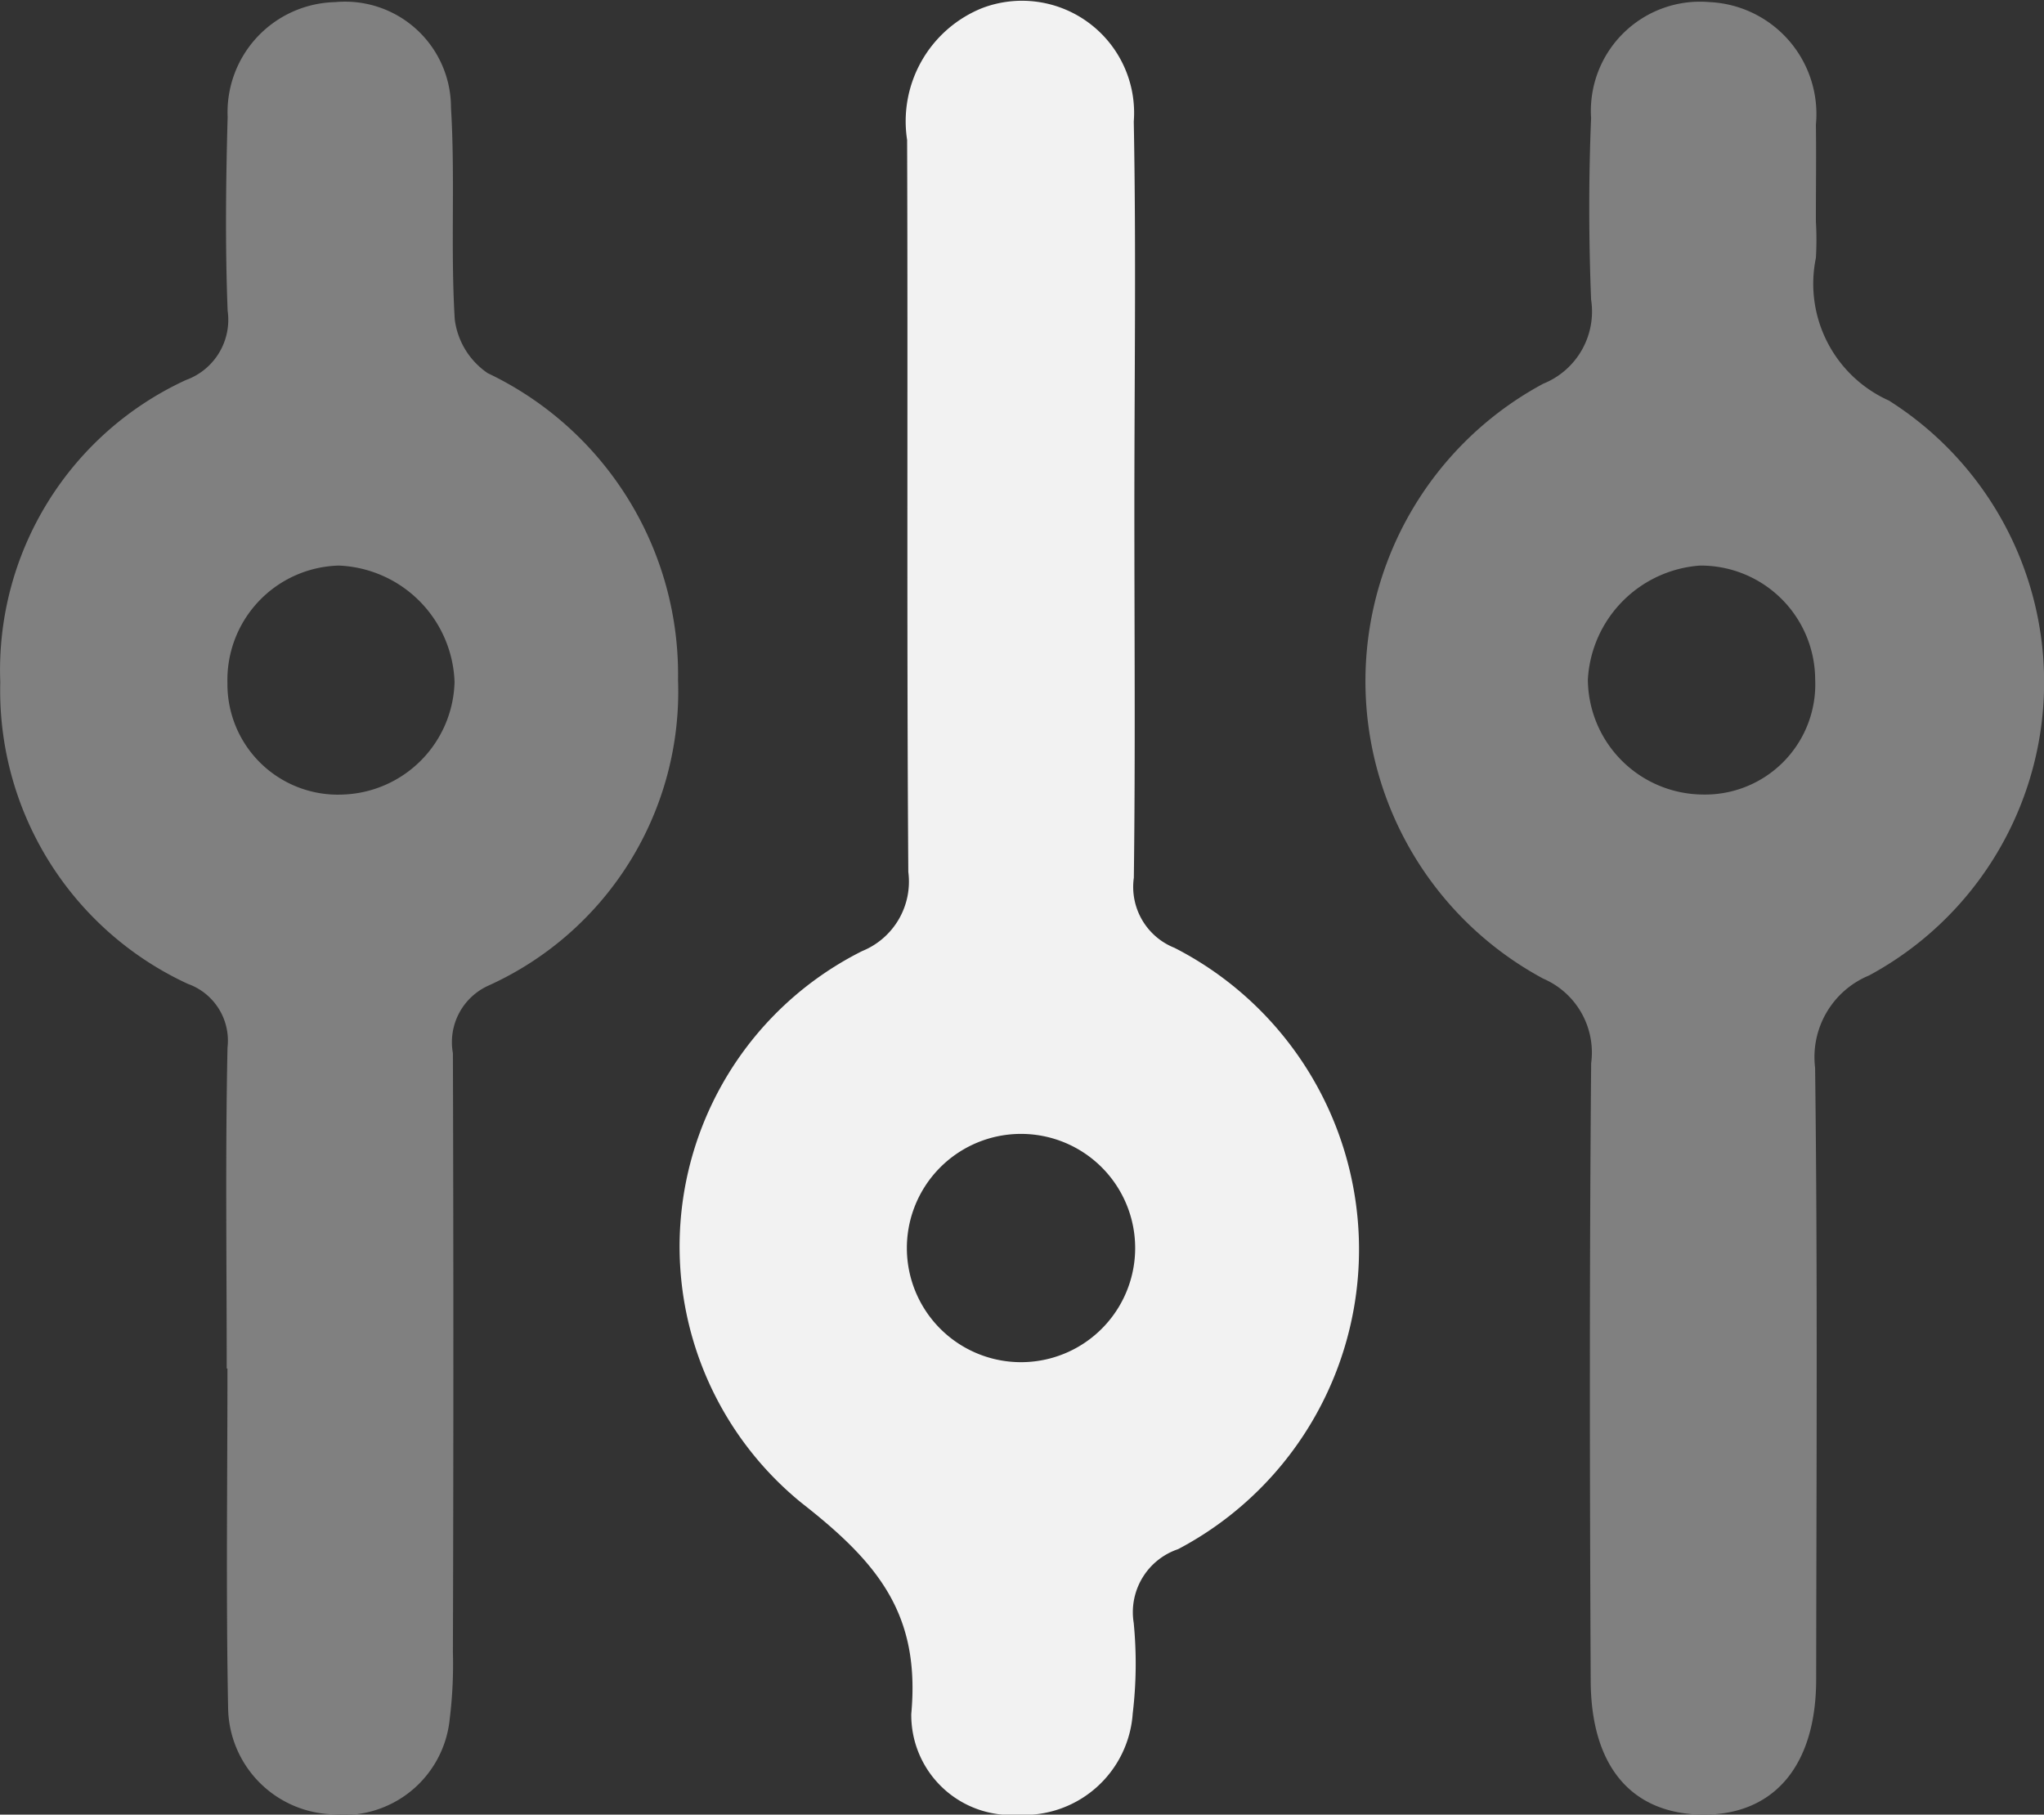 <svg xmlns="http://www.w3.org/2000/svg" width="30.996" height="27.519" viewBox="0 0 30.996 27.519">
  <rect x="0" y="0" width="30.996" height="27.519" fill="#333333" stroke="none"/>
  <g id="Group_2786" data-name="Group 2786" transform="translate(-62.713 -650.719)">
    <g id="Group_1760" data-name="Group 1760" transform="translate(62.713 650.719)">
      <path id="Path_6167" data-name="Path 6167" d="M520.77,675.517c0-1.622-.022-3.245.012-4.866a.914.914,0,0,0-.6-.967,4.9,4.9,0,0,1-2.846-4.576,4.842,4.842,0,0,1,2.818-4.583.971.971,0,0,0,.63-1.05c-.038-.978-.027-1.959,0-2.938a1.671,1.671,0,0,1,1.632-1.742,1.606,1.606,0,0,1,1.755,1.6c.065,1.067-.008,2.143.057,3.211a1.16,1.16,0,0,0,.5.816,5.062,5.062,0,0,1,2.886,4.653,4.893,4.893,0,0,1-2.878,4.636.94.94,0,0,0-.536,1.023q.014,4.544,0,9.089a6.768,6.768,0,0,1-.048,1.006,1.616,1.616,0,0,1-1.8,1.447,1.638,1.638,0,0,1-1.561-1.619c-.033-1.713-.01-3.427-.01-5.141Zm.011-10.394a1.675,1.675,0,0,0,1.758,1.689,1.754,1.754,0,0,0,1.686-1.708,1.831,1.831,0,0,0-1.753-1.764A1.735,1.735,0,0,0,520.781,665.123Z" transform="translate(-517.332 -654.763)" fill="gray"/>
      <path id="Path_6168" data-name="Path 6168" d="M554.445,658.123a4.779,4.779,0,0,1,0,.551,1.94,1.94,0,0,0,1.106,2.163,5.052,5.052,0,0,1-.3,8.719,1.339,1.339,0,0,0-.818,1.4c.039,3.091.02,6.183.016,9.274,0,1.3-.63,2.048-1.695,2.052-1.087,0-1.718-.71-1.724-2.029-.015-3.122-.02-6.244.007-9.366a1.22,1.22,0,0,0-.727-1.283,5.122,5.122,0,0,1,0-9.022,1.18,1.18,0,0,0,.726-1.276c-.036-.916-.038-1.837,0-2.753a1.656,1.656,0,0,1,1.8-1.758,1.7,1.7,0,0,1,1.609,1.86C554.452,657.144,554.444,657.633,554.445,658.123Zm-.011,6.945a1.734,1.734,0,0,0-1.747-1.728,1.835,1.835,0,0,0-1.7,1.727,1.756,1.756,0,0,0,1.742,1.745A1.671,1.671,0,0,0,554.434,665.068Z" transform="translate(-526.908 -654.763)" fill="gray"/>
      <path id="Path_6169" data-name="Path 6169" d="M539.3,662.46c0,1.866.016,3.732-.008,5.6a.994.994,0,0,0,.617,1.063,5.137,5.137,0,0,1,.054,9.119,1.009,1.009,0,0,0-.673,1.118,6.357,6.357,0,0,1-.015,1.374,1.652,1.652,0,0,1-1.74,1.536,1.515,1.515,0,0,1-1.618-1.53c.138-1.506-.494-2.285-1.665-3.2a5.011,5.011,0,0,1,.92-8.368,1.137,1.137,0,0,0,.7-1.2c-.026-3.7-.005-7.4-.018-11.1a1.85,1.85,0,0,1,1.137-2,1.7,1.7,0,0,1,2.3,1.72C539.328,658.545,539.3,660.5,539.3,662.46Zm.012,11.232a1.731,1.731,0,1,0-3.461.04,1.731,1.731,0,0,0,3.461-.04Z" transform="translate(-522.098 -654.749)" fill="#f2f2f2"/>
    </g>
  </g>
</svg>
